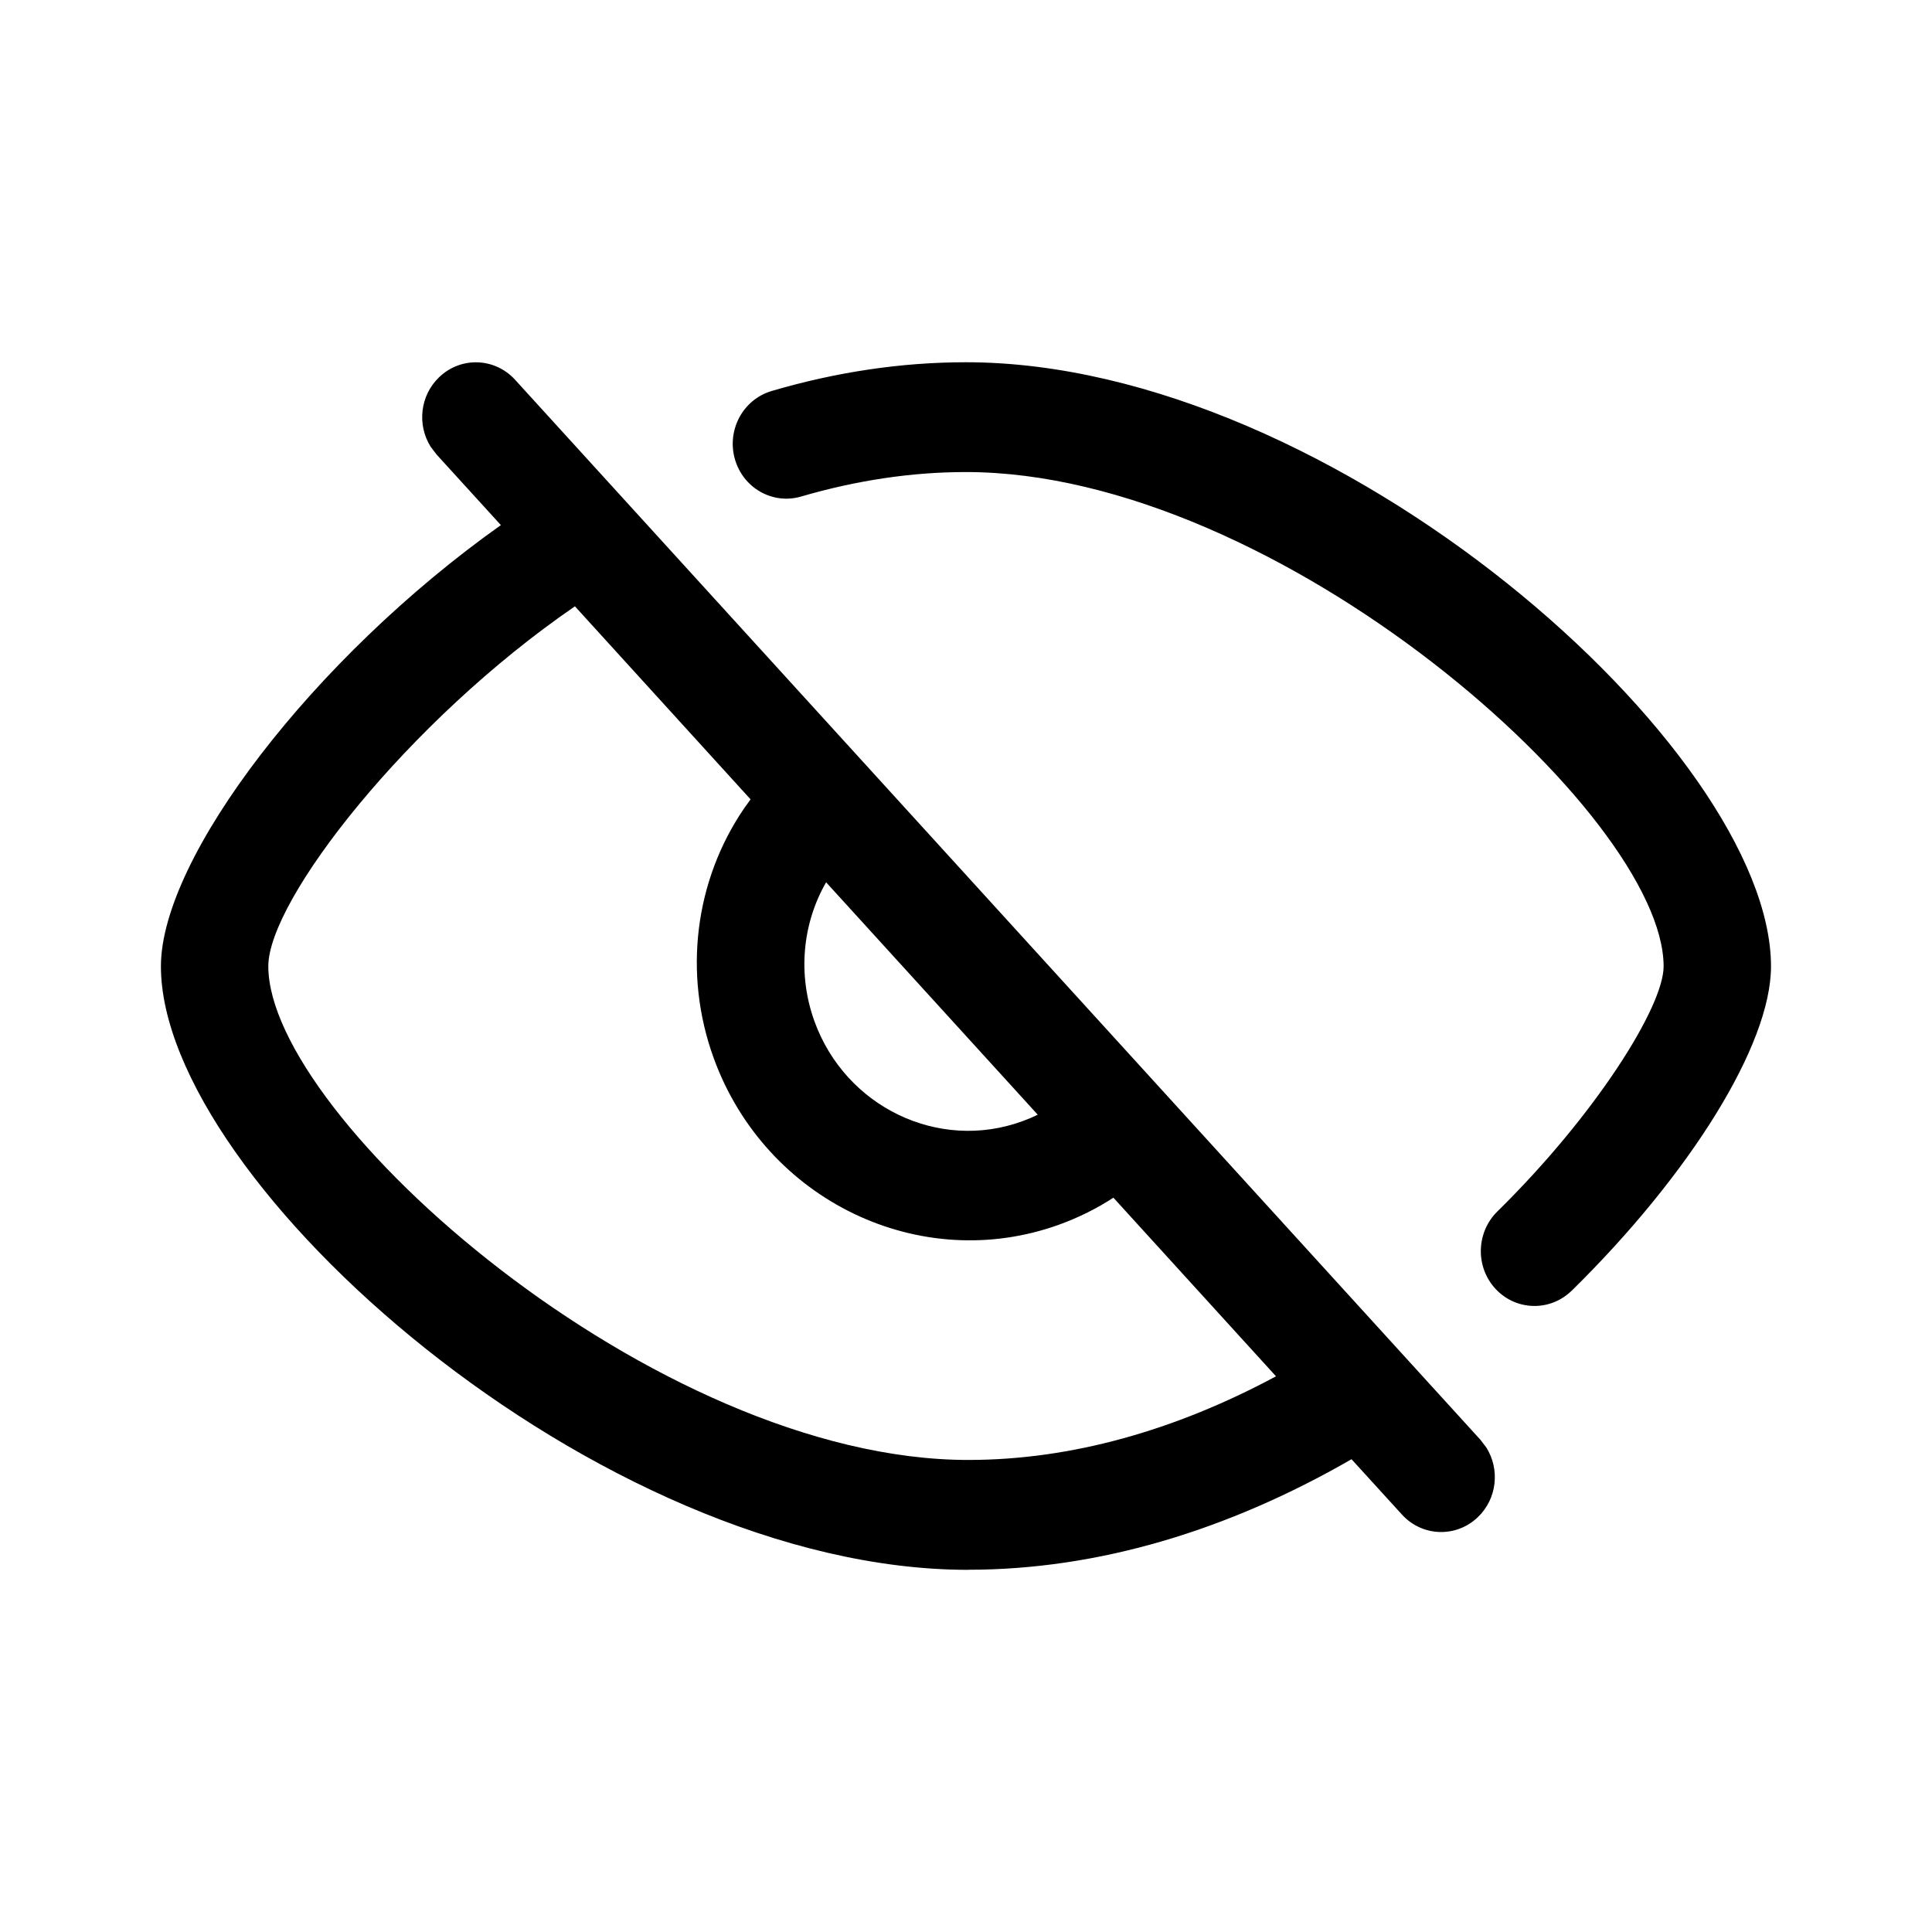 <svg version="1.1" xmlns="http://www.w3.org/2000/svg" width="24" height="24" viewBox="0 0 24 24">
<title>eye-off</title>
<path d="M19.524 16.034c1.464-1.439 2.476-3.051 2.476-4.029 0-2.688-5.414-7.505-10-7.505-0.806 0-1.613 0.122-2.414 0.357-0.354 0.104-0.559 0.481-0.458 0.843s0.47 0.572 0.824 0.468c0.685-0.2 1.37-0.304 2.047-0.304 3.887 0 8.667 4.252 8.667 6.141 0 0.5-0.844 1.844-2.066 3.045-0.265 0.261-0.274 0.693-0.019 0.964s0.677 0.28 0.943 0.019zM12.028 19.5c1.618 0 3.231-0.491 4.761-1.373l0.626 0.687c0.251 0.276 0.673 0.291 0.942 0.034 0.24-0.228 0.278-0.594 0.107-0.866l-0.074-0.097-11.991-13.167c-0.251-0.276-0.673-0.291-0.942-0.034-0.24 0.228-0.278 0.594-0.107 0.866l0.074 0.097 0.798 0.876c-2.327 1.651-4.223 4.129-4.223 5.481 0 2.681 5.442 7.497 10.028 7.497zM12.028 18.136c-3.89 0-8.695-4.252-8.695-6.133 0-0.823 1.734-3.048 3.809-4.471l2.182 2.398-0.082 0.114c-0.608 0.893-0.76 2.046-0.375 3.103 0.644 1.769 2.568 2.693 4.298 2.063 0.236-0.086 0.459-0.197 0.666-0.332l2.020 2.219c-1.253 0.673-2.546 1.039-3.822 1.039zM10.119 12.691c-0.213-0.584-0.152-1.216 0.143-1.731l2.629 2.887c-0.062 0.031-0.127 0.058-0.193 0.082-1.038 0.378-2.193-0.177-2.579-1.238z"></path>
</svg>
